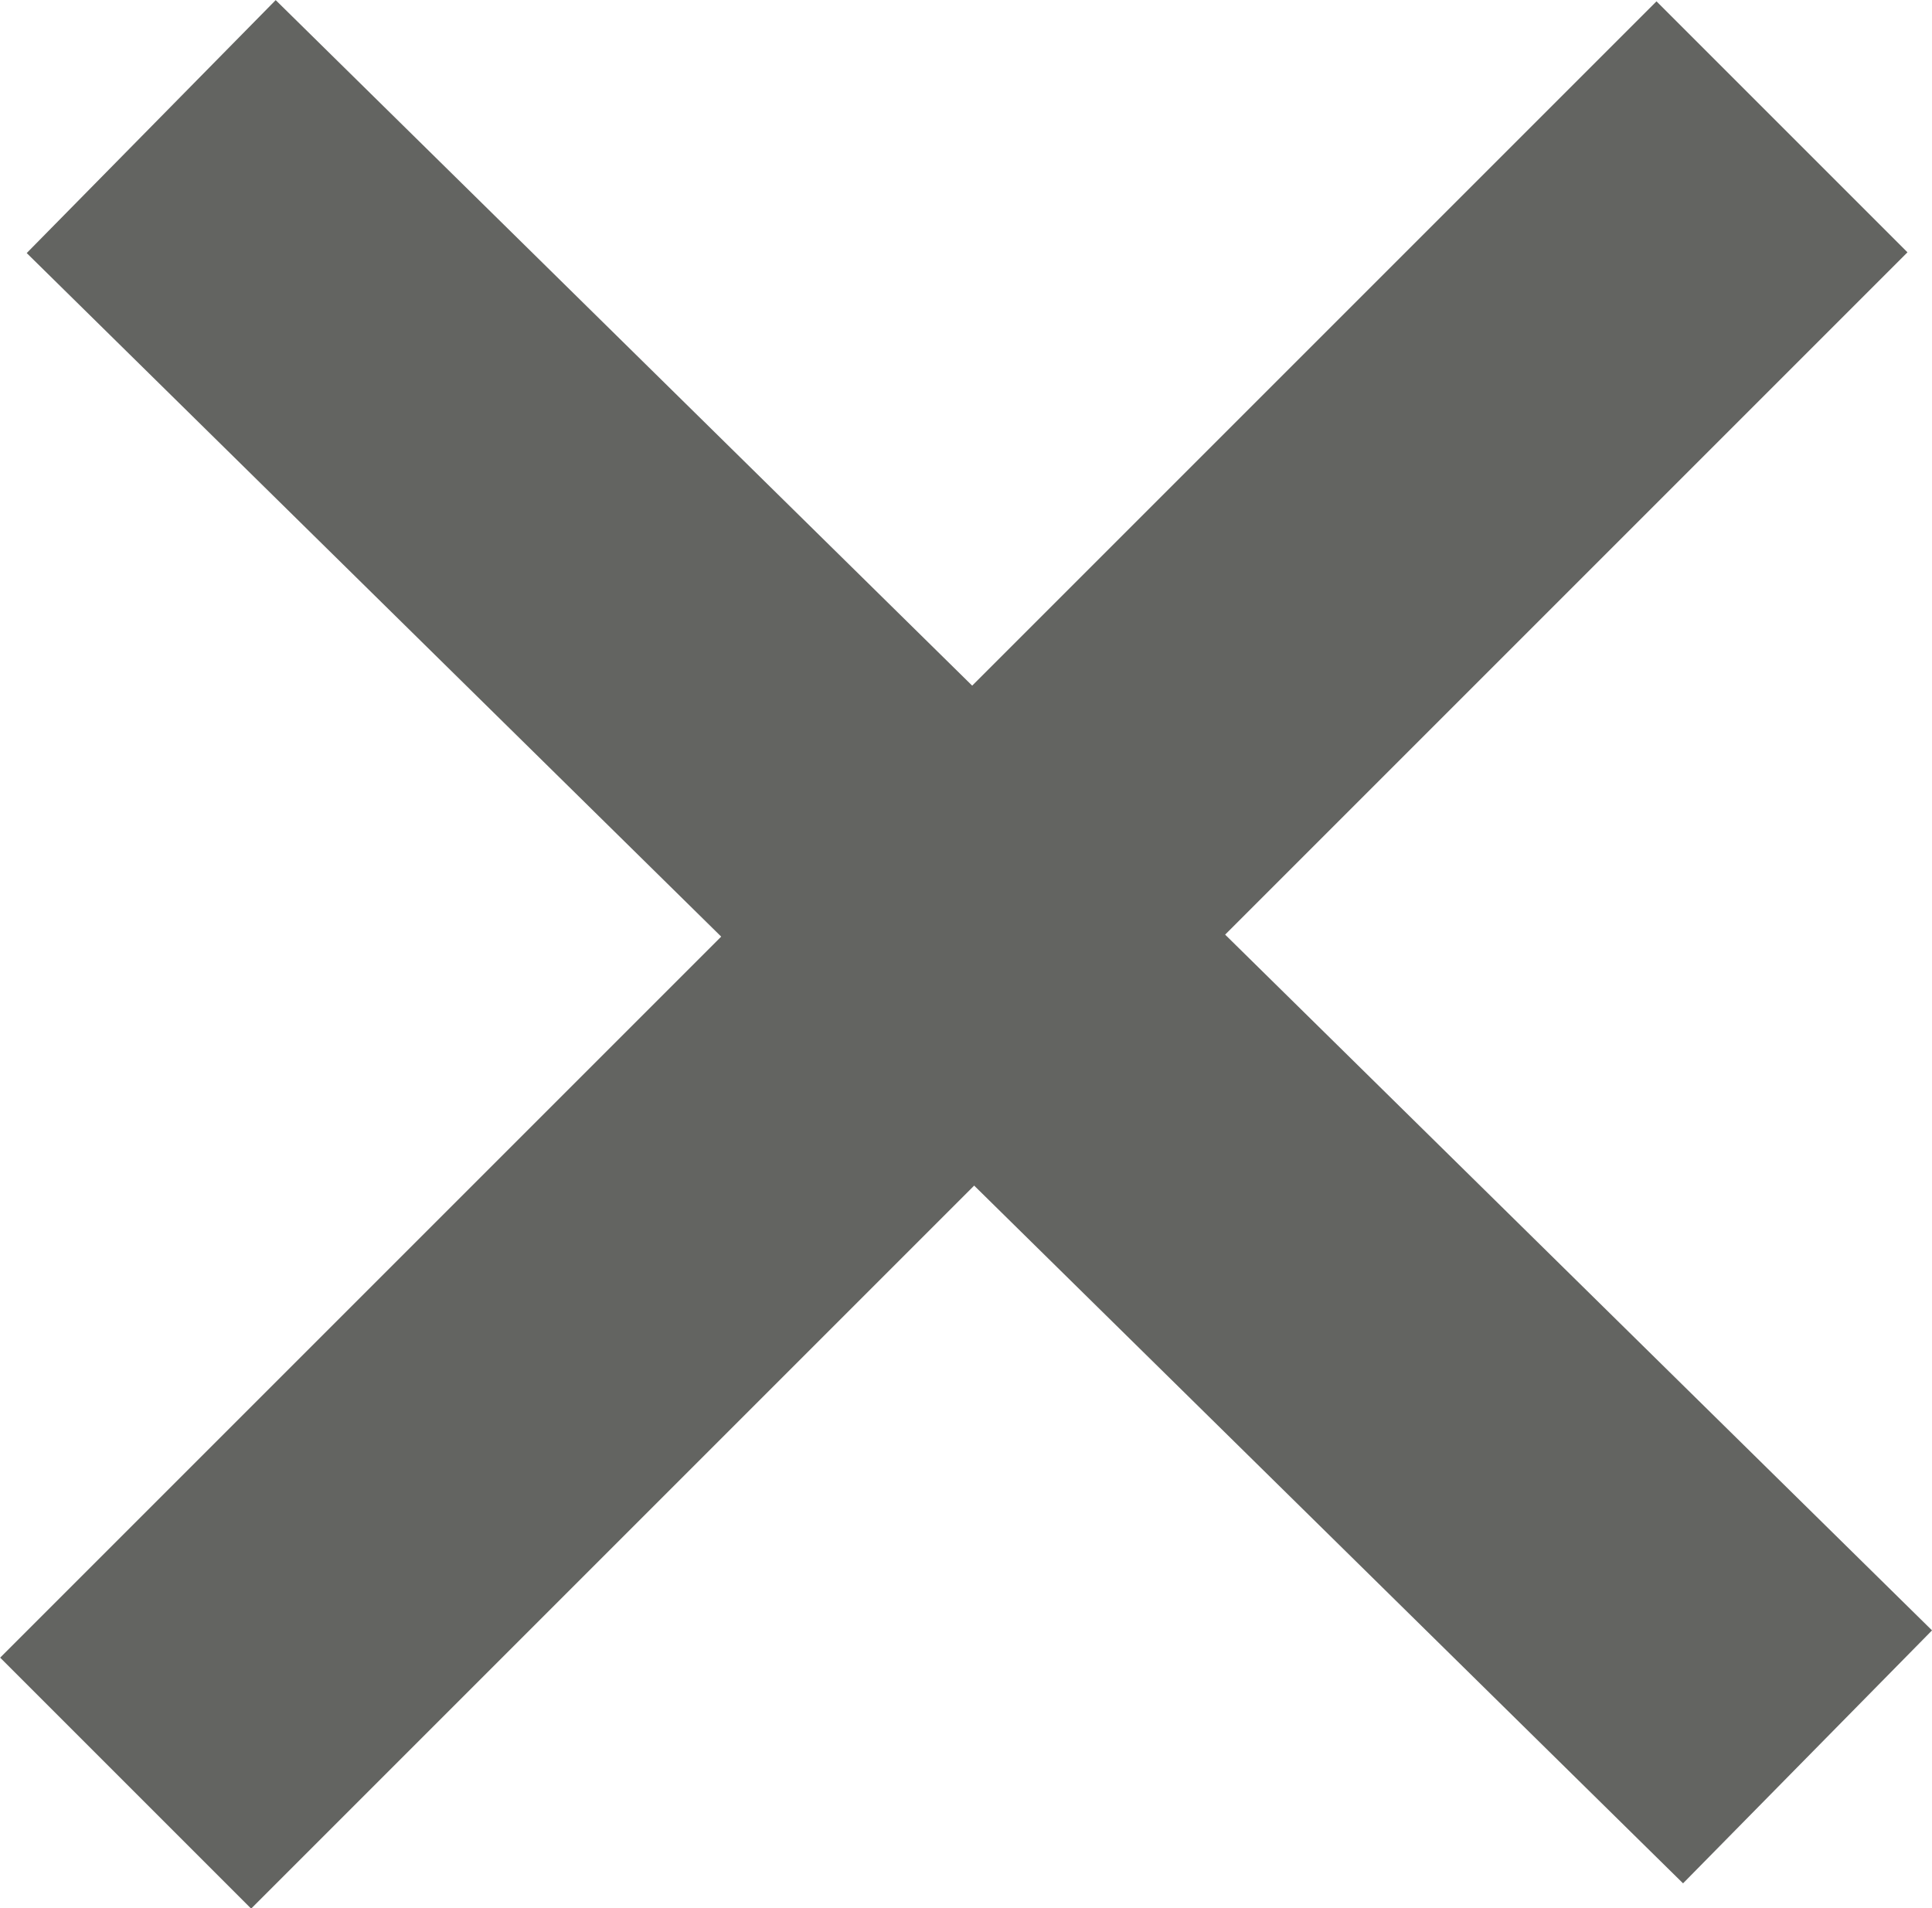 <svg xmlns="http://www.w3.org/2000/svg" width="8.165" height="8.064" viewBox="0 0 8.165 8.064"><g transform="translate(-1416.361 -219.525)"><path d="M8309.006,4406.011l7,6.89" transform="translate(-6892.006 -4185.951)" fill="red" stroke="#636461" stroke-width="1.5"/><path d="M0,0,7,7" transform="translate(1423.892 220.061) rotate(90)" fill="red" stroke="#636461" stroke-width="1.5"/></g></svg>